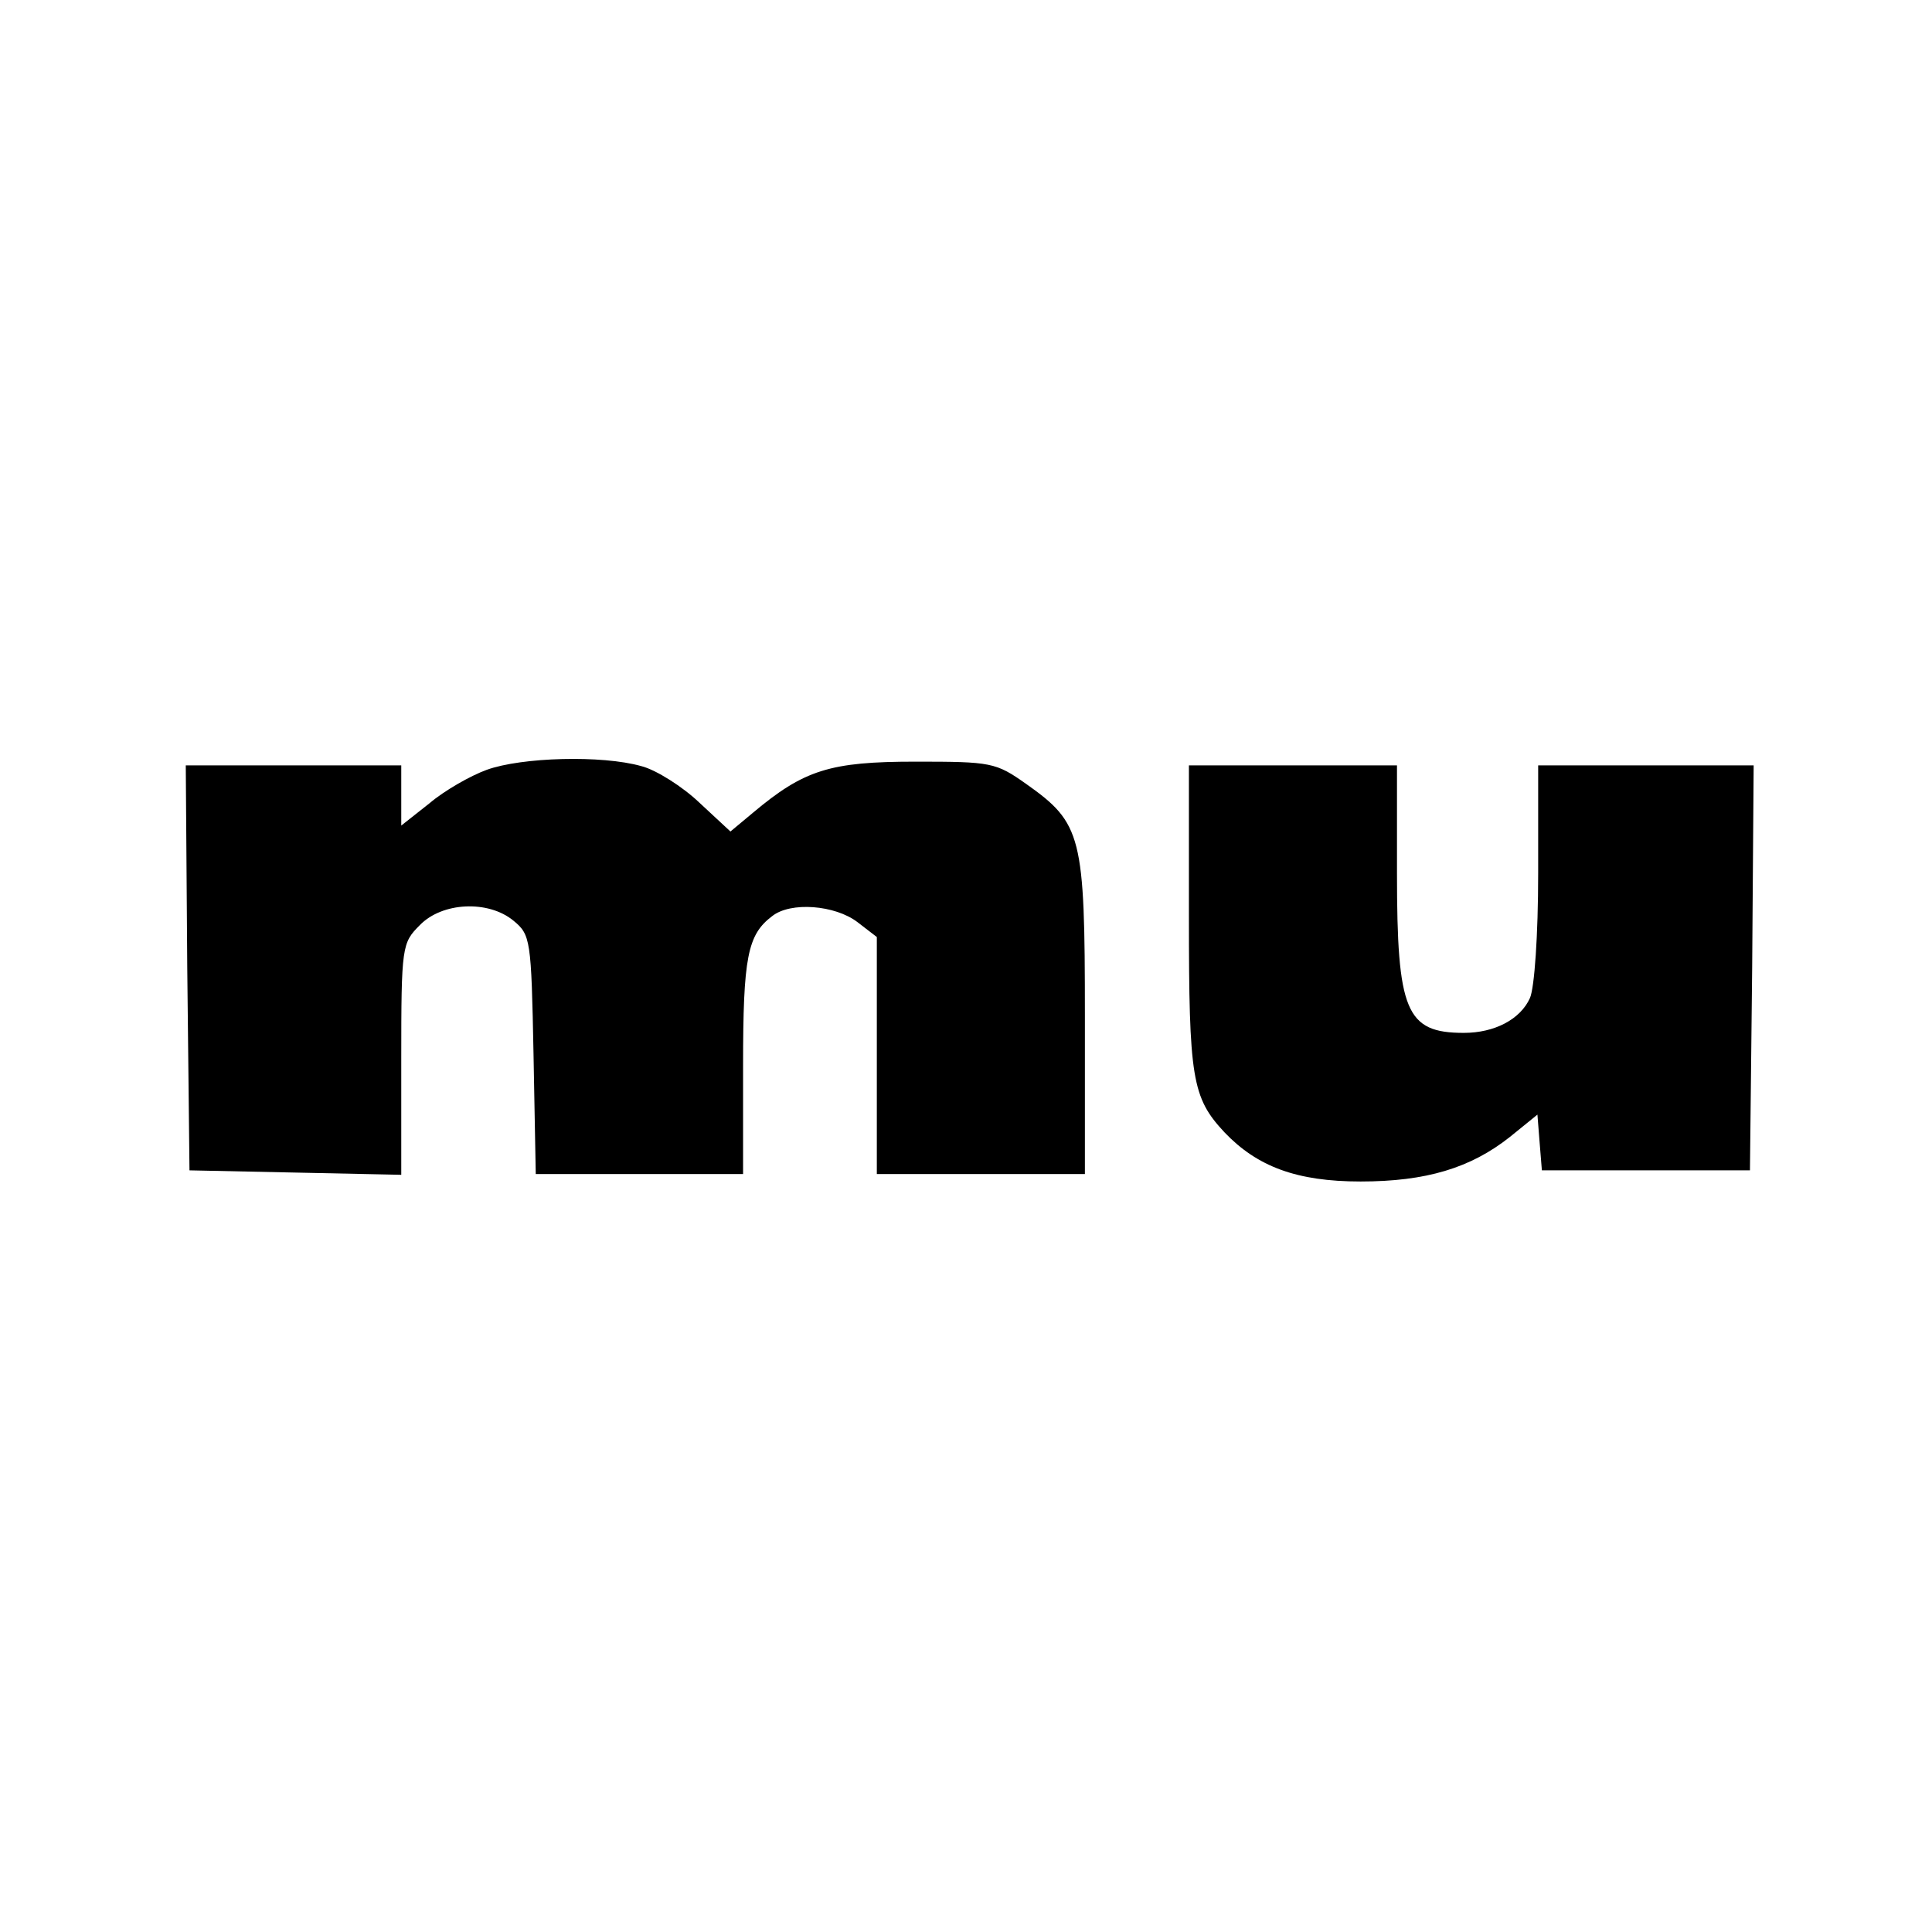 <?xml version="1.0" standalone="no"?>
<!DOCTYPE svg PUBLIC "-//W3C//DTD SVG 20010904//EN"
 "http://www.w3.org/TR/2001/REC-SVG-20010904/DTD/svg10.dtd">
<svg version="1.0" xmlns="http://www.w3.org/2000/svg"
 width="260pt" height="260pt" viewBox="0 0 260 260"
 preserveAspectRatio="xMidYMid meet">
<g transform="translate(0,260) scale(0.1,-0.1)"
fill="#000000" stroke="none">
<path d="M655 1564 c-22 -8 -57 -28 -77 -45 l-38 -30 0 41 0 40 -145 0 -145 0
2 -272 3 -273 143 -3 142 -3 0 156 c0 152 1 156 25 180 30 31 92 34 126 6 23
-19 24 -25 27 -180 l3 -161 140 0 139 0 0 146 c0 146 6 176 39 201 25 20 85
15 115 -8 l26 -20 0 -160 0 -159 140 0 140 0 0 213 c0 242 -4 259 -79 312 -41
29 -47 30 -149 30 -115 0 -150 -11 -219 -69 l-30 -25 -42 39 c-22 21 -58 44
-78 49 -53 15 -161 12 -208 -5z"/>
<path d="M1600 1366 c0 -217 4 -243 48 -290 44 -46 97 -66 183 -66 88 0 148
18 201 60 l37 30 3 -38 3 -37 140 0 140 0 3 273 2 272 -145 0 -145 0 0 -145
c0 -84 -5 -154 -11 -168 -13 -29 -48 -47 -89 -47 -78 0 -90 29 -90 215 l0 145
-140 0 -140 0 0 -204z"/>
</g>
</svg>
